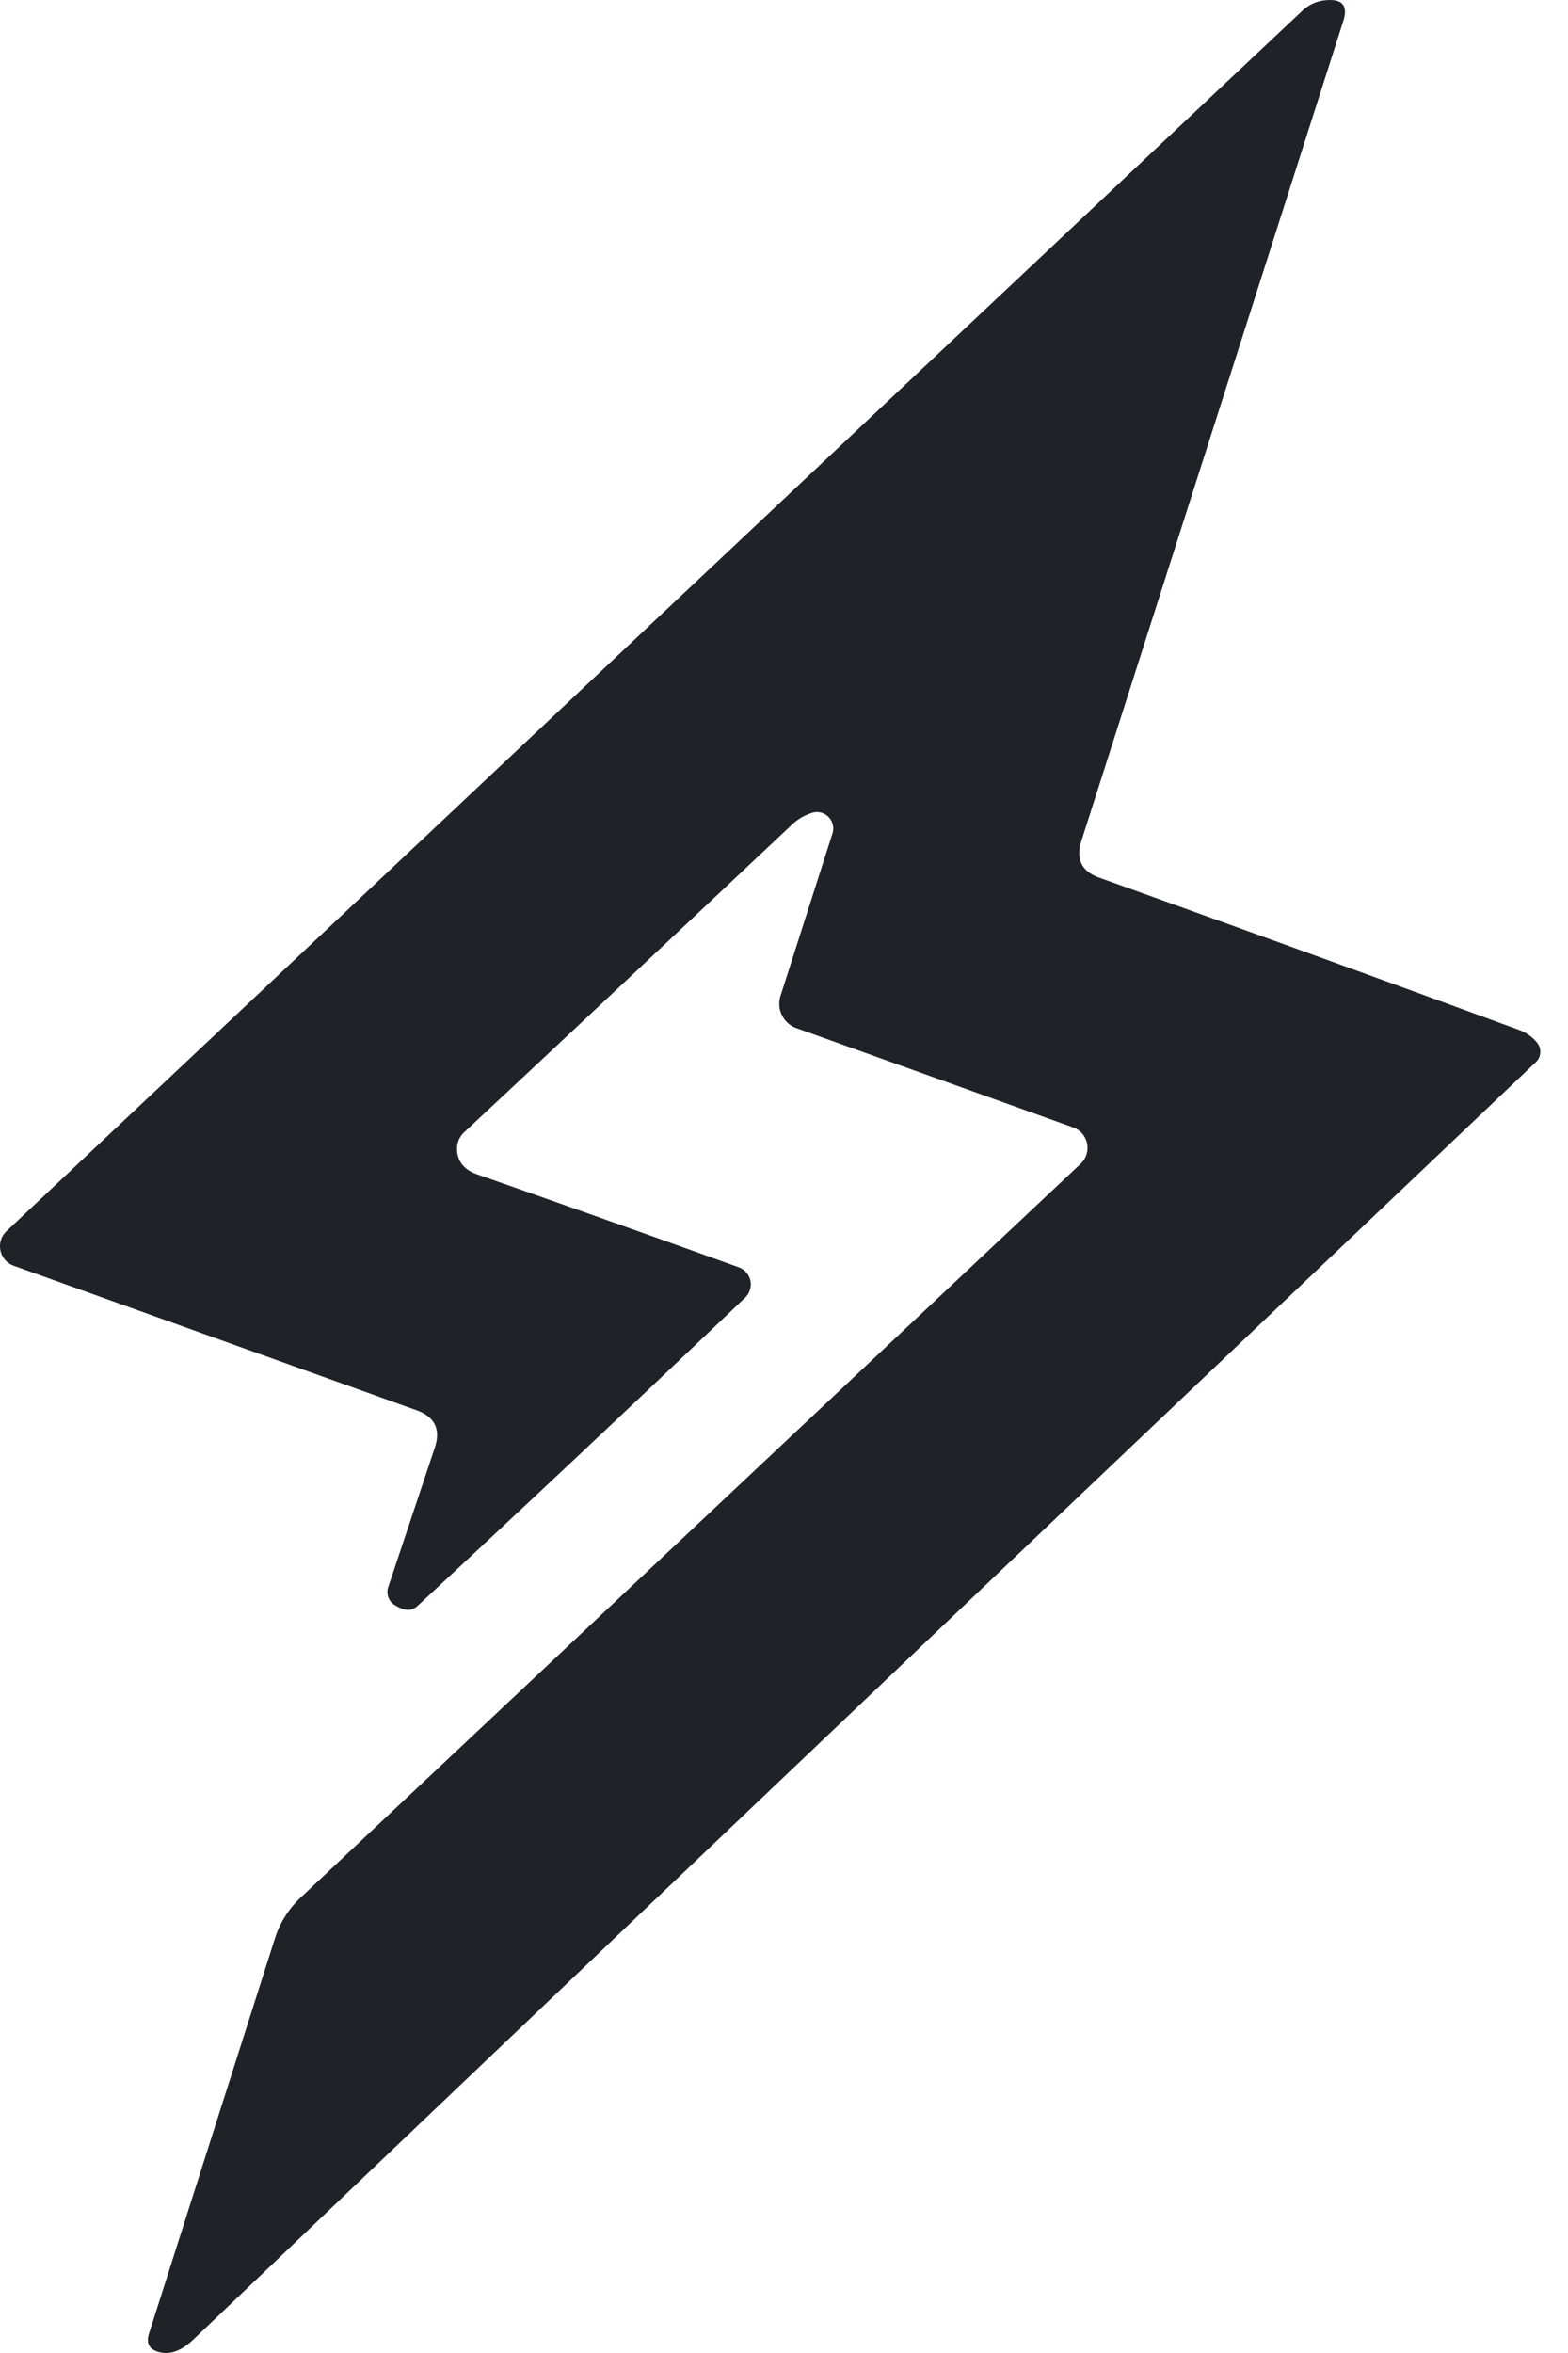 <?xml version="1.0" encoding="utf-8"?><svg width="32" height="48" fill="none" xmlns="http://www.w3.org/2000/svg" viewBox="0 0 32 48"><path d="M16.584 16.579c-.158.047-.302.13-.421.243-2.417 2.276-4.648 4.37-6.694 6.28a.454.454 0 0 0-.142.342c.007.248.144.419.41.512 1.836.643 3.617 1.275 5.342 1.897a.369.369 0 0 1 .235.273.375.375 0 0 1-.107.345 707.619 707.619 0 0 1-6.69 6.293c-.117.108-.274.1-.47-.027a.312.312 0 0 1-.123-.364l.947-2.834c.128-.379.005-.636-.368-.77L.28 25.82a.418.418 0 0 1-.271-.311.424.424 0 0 1 .124-.395L26.582.216a.778.778 0 0 1 .444-.208c.363-.043.492.098.387.424l-5.343 16.72c-.12.374.002.625.368.754 3.01 1.08 5.864 2.114 8.558 3.103a.845.845 0 0 1 .373.262.294.294 0 0 1-.026.398c-9.278 8.805-18.41 17.49-27.394 26.054-.238.228-.467.315-.688.262-.213-.05-.285-.18-.218-.387l2.568-8.056c.102-.32.283-.607.527-.835L22.055 23.74a.447.447 0 0 0 .032-.614.433.433 0 0 0-.183-.126l-5.655-2.028a.527.527 0 0 1-.32-.656l1.06-3.312a.337.337 0 0 0-.228-.426.33.33 0 0 0-.177.001Z" fill="#1F2226"/></svg>